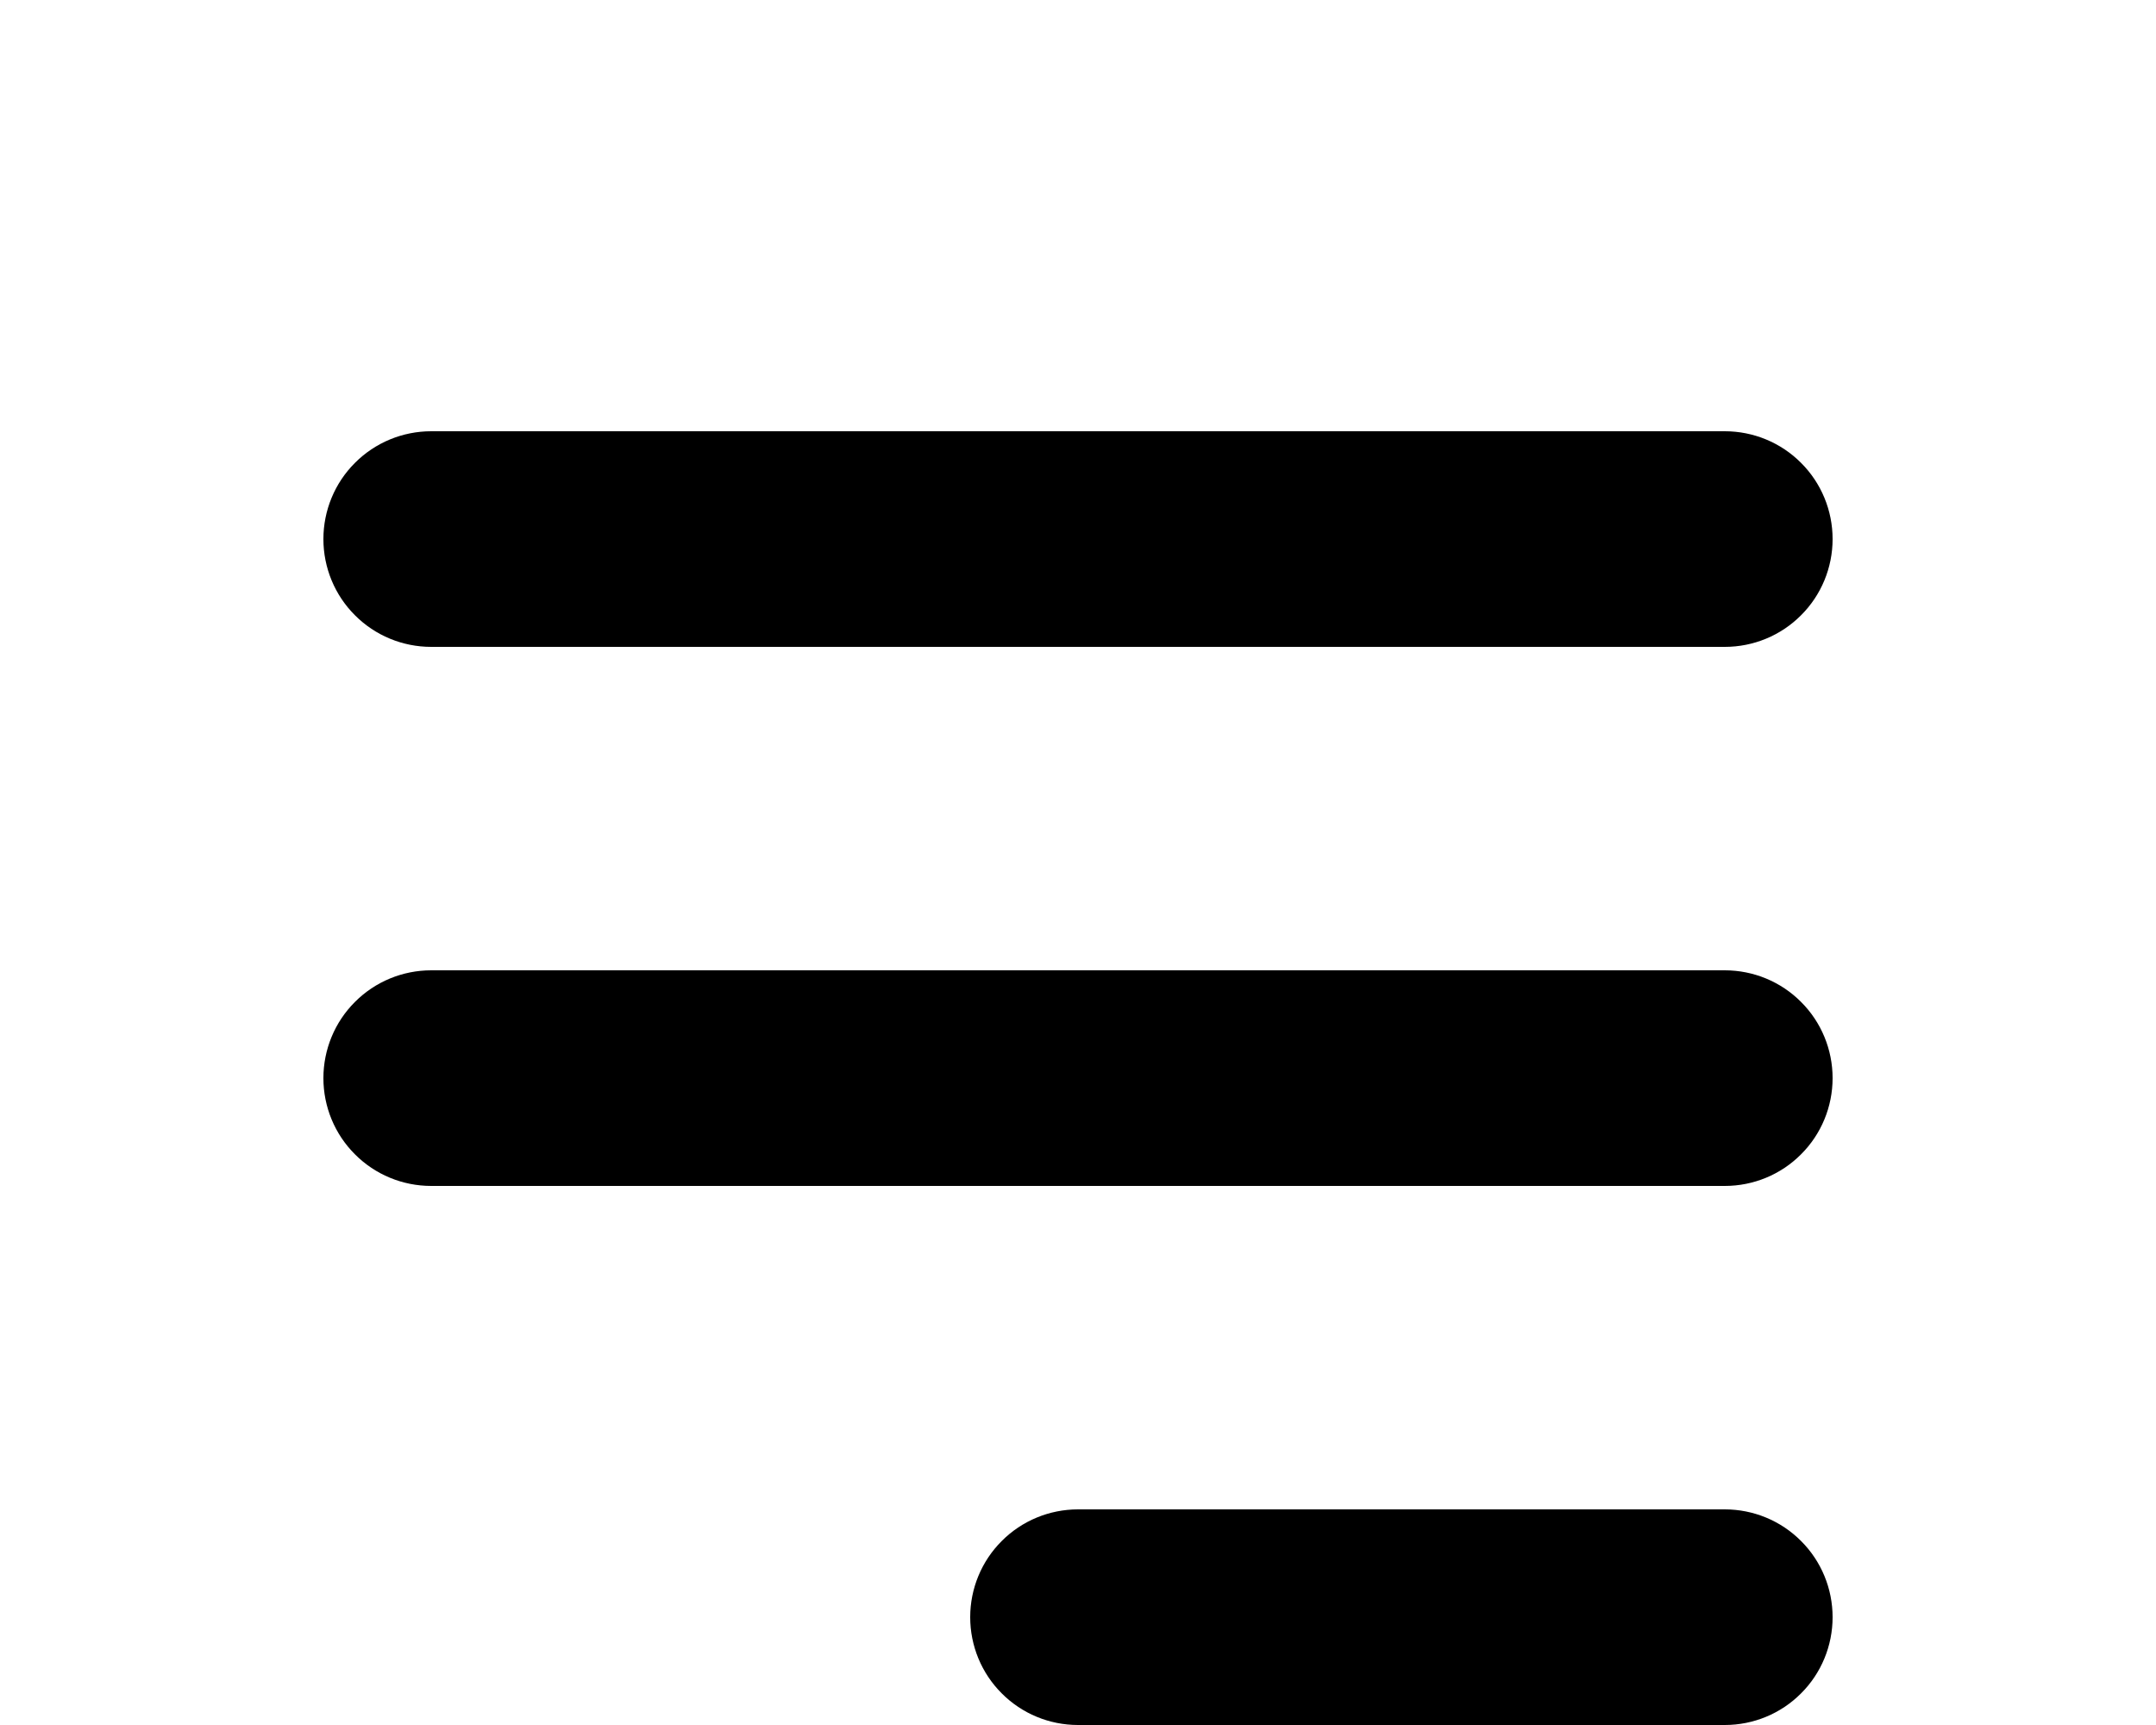 <svg width="20" height="16" viewBox="0 0 20 16" fill="none" xmlns="http://www.w3.org/2000/svg">
<g filter="url(#filter0_d_4_37)">
<path fill-rule="evenodd" clip-rule="evenodd" d="M3 1C3 0.735 3.105 0.48 3.293 0.293C3.48 0.105 3.735 0 4 0H16C16.265 0 16.52 0.105 16.707 0.293C16.895 0.48 17 0.735 17 1C17 1.265 16.895 1.52 16.707 1.707C16.52 1.895 16.265 2 16 2H4C3.735 2 3.48 1.895 3.293 1.707C3.105 1.52 3 1.265 3 1ZM3 6C3 5.735 3.105 5.48 3.293 5.293C3.48 5.105 3.735 5 4 5H16C16.265 5 16.52 5.105 16.707 5.293C16.895 5.48 17 5.735 17 6C17 6.265 16.895 6.52 16.707 6.707C16.52 6.895 16.265 7 16 7H4C3.735 7 3.48 6.895 3.293 6.707C3.105 6.52 3 6.265 3 6ZM9 11C9 10.735 9.105 10.48 9.293 10.293C9.48 10.105 9.735 10 10 10H16C16.265 10 16.52 10.105 16.707 10.293C16.895 10.48 17 10.735 17 11C17 11.265 16.895 11.52 16.707 11.707C16.52 11.895 16.265 12 16 12H10C9.735 12 9.48 11.895 9.293 11.707C9.105 11.52 9 11.265 9 11Z" fill="black"/>
</g>
<defs>
<filter id="filter0_d_4_37" x="-1" y="0" width="22" height="20" filterUnits="userSpaceOnUse" color-interpolation-filters="sRGB">
<feFlood flood-opacity="0" result="BackgroundImageFix"/>
<feColorMatrix in="SourceAlpha" type="matrix" values="0 0 0 0 0 0 0 0 0 0 0 0 0 0 0 0 0 0 127 0" result="hardAlpha"/>
<feOffset dy="4"/>
<feGaussianBlur stdDeviation="2"/>
<feComposite in2="hardAlpha" operator="out"/>
<feColorMatrix type="matrix" values="0 0 0 0 0 0 0 0 0 0 0 0 0 0 0 0 0 0 0.25 0"/>
<feBlend mode="normal" in2="BackgroundImageFix" result="effect1_dropShadow_4_37"/>
<feBlend mode="normal" in="SourceGraphic" in2="effect1_dropShadow_4_37" result="shape"/>
</filter>
</defs>
</svg>
